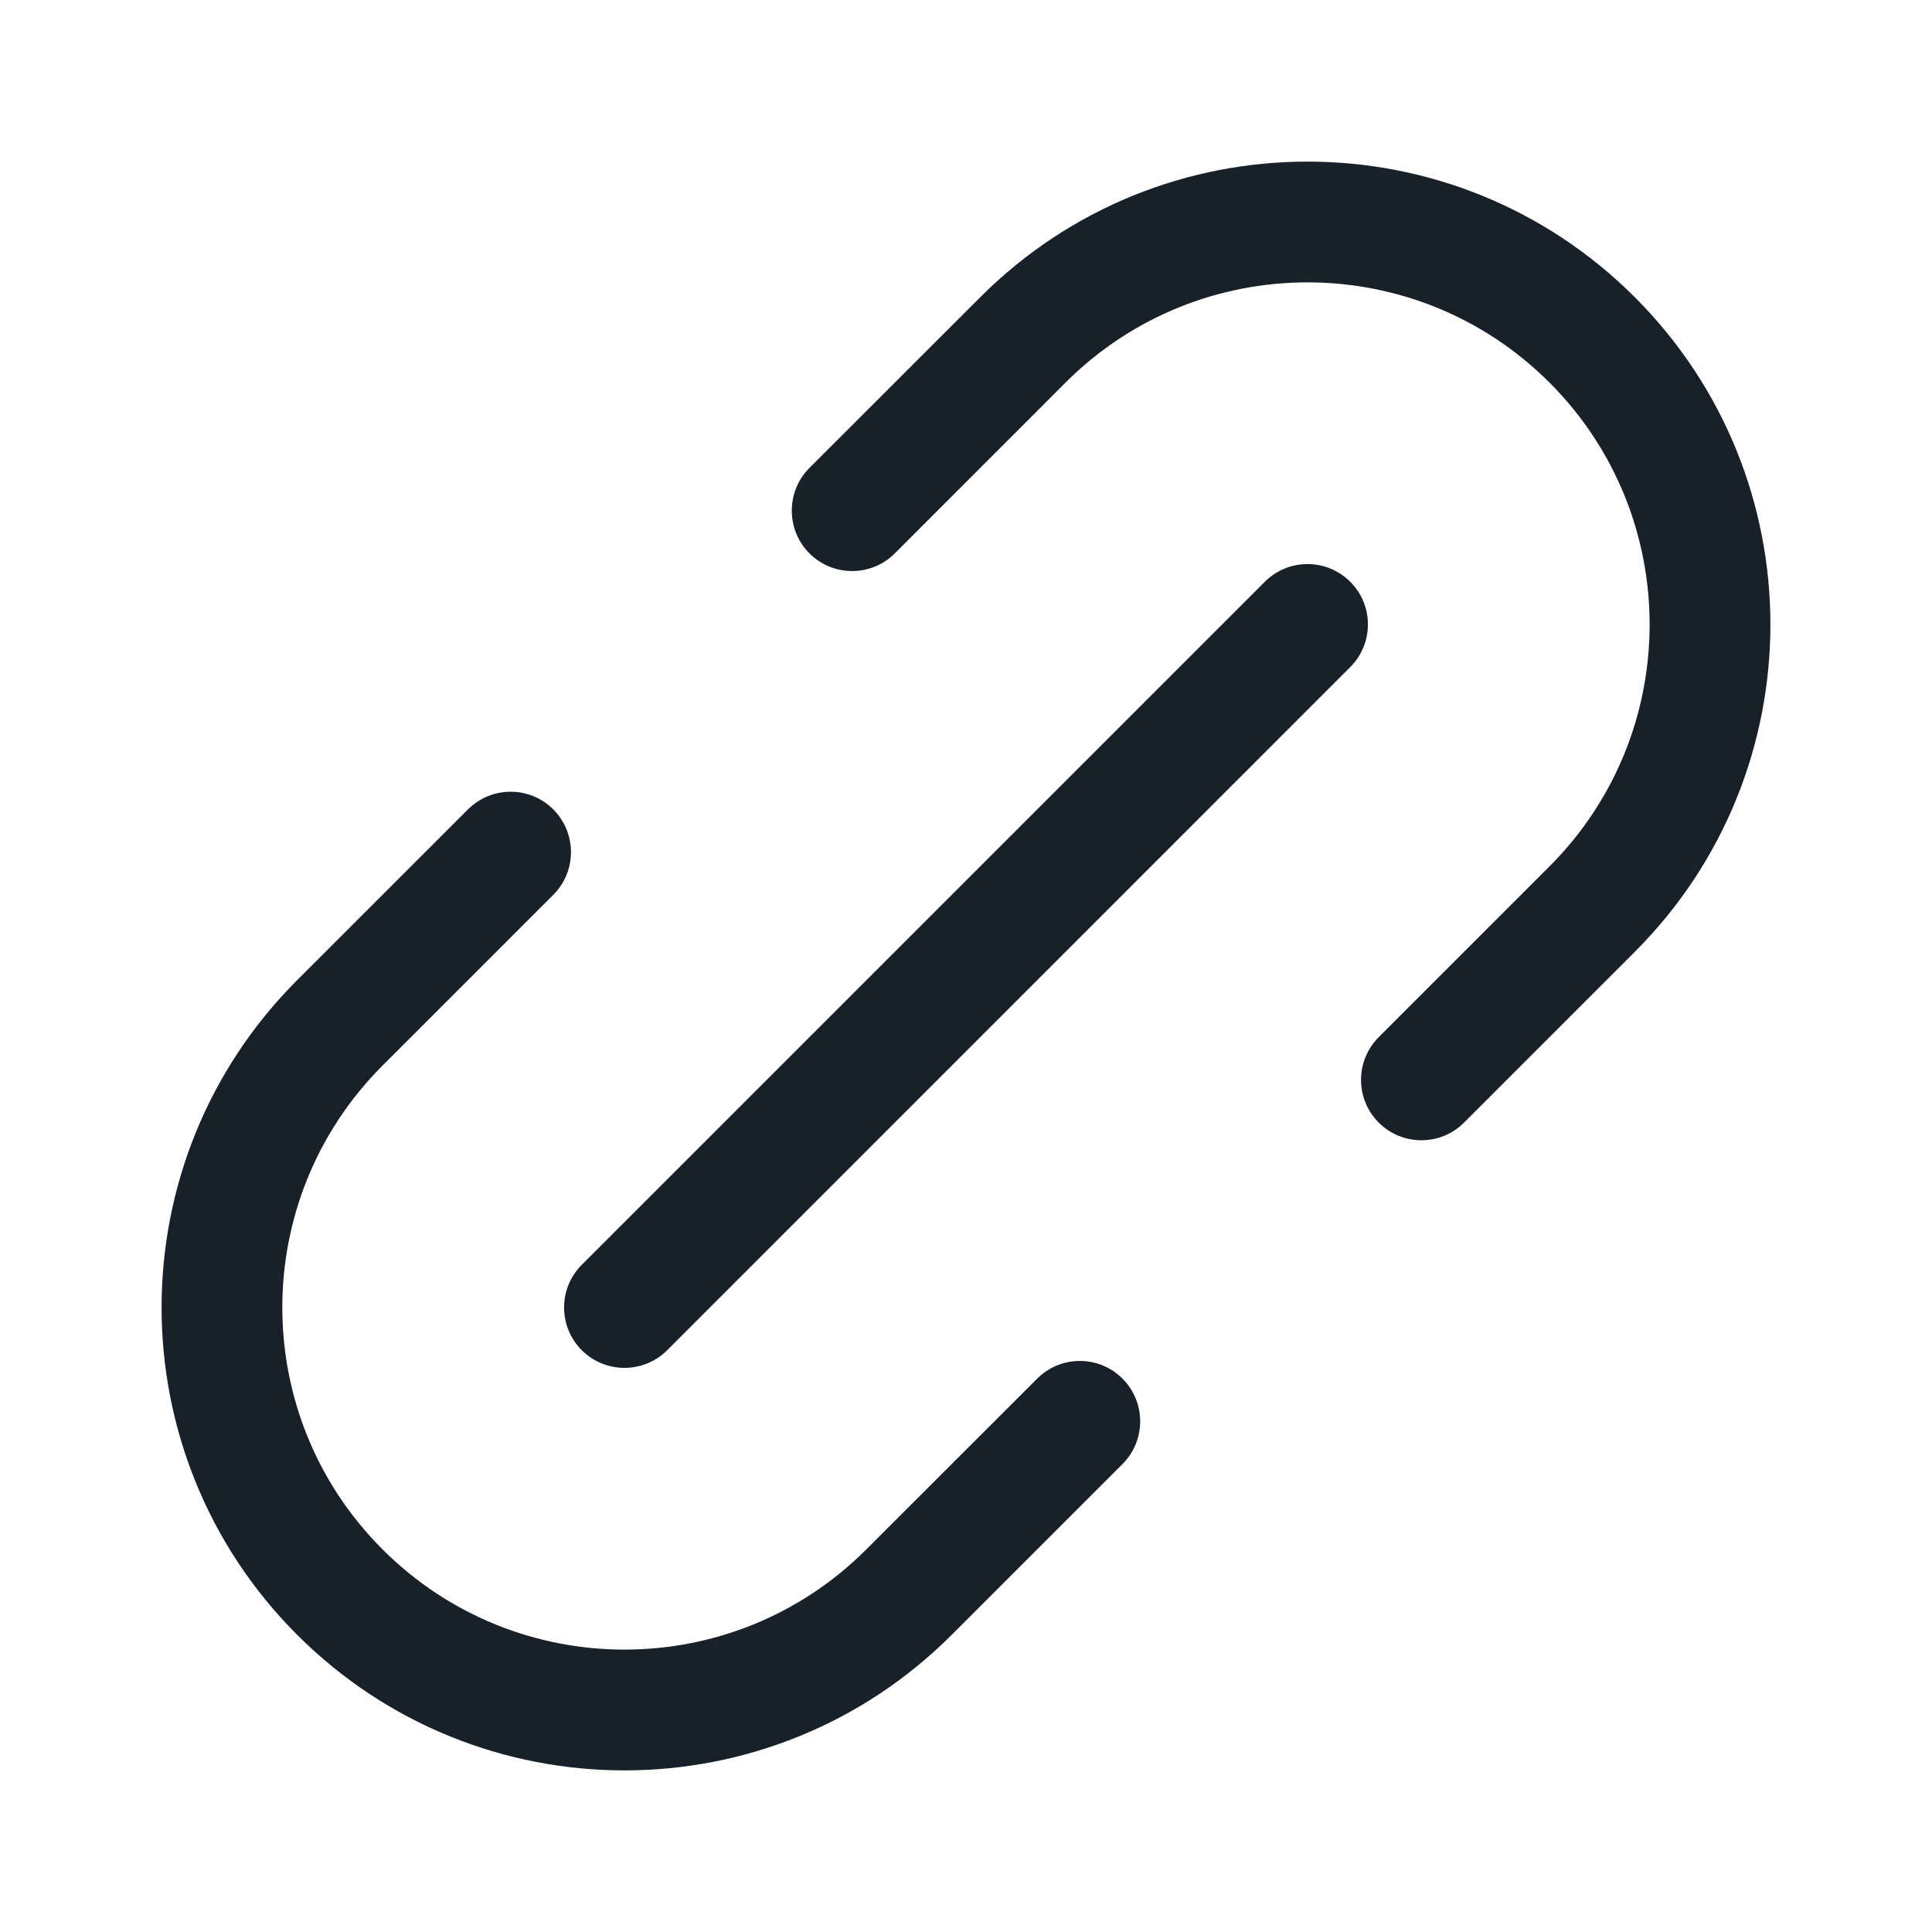 <svg width="24" height="24" viewBox="0 0 24 24" fill="none" xmlns="http://www.w3.org/2000/svg">
<path fill-rule="evenodd" clip-rule="evenodd" d="M20.308 3.692C18.063 1.446 14.422 1.446 12.177 3.692L10.055 5.813C9.763 6.106 9.763 6.581 10.055 6.874C10.348 7.167 10.823 7.167 11.116 6.874L13.237 4.752C14.897 3.093 17.588 3.093 19.248 4.752C20.907 6.412 20.907 9.103 19.248 10.763L17.127 12.884C16.834 13.177 16.834 13.652 17.127 13.945C17.419 14.238 17.894 14.238 18.187 13.945L20.308 11.824C22.554 9.578 22.554 5.937 20.308 3.692ZM3.691 20.308C1.446 18.062 1.446 14.422 3.691 12.176L5.813 10.055C6.106 9.762 6.581 9.762 6.873 10.055C7.166 10.348 7.166 10.823 6.873 11.116L4.752 13.237C3.092 14.897 3.092 17.588 4.752 19.247C6.412 20.907 9.103 20.907 10.762 19.247L12.884 17.126C13.177 16.833 13.652 16.833 13.944 17.126C14.237 17.419 14.237 17.894 13.944 18.187L11.823 20.308C9.578 22.554 5.937 22.554 3.691 20.308ZM7.227 15.712C6.934 16.005 6.934 16.48 7.227 16.773C7.52 17.065 7.995 17.065 8.288 16.773L16.773 8.287C17.066 7.994 17.066 7.519 16.773 7.227C16.48 6.934 16.005 6.934 15.712 7.227L7.227 15.712Z" fill="#18202A"/>
</svg>
